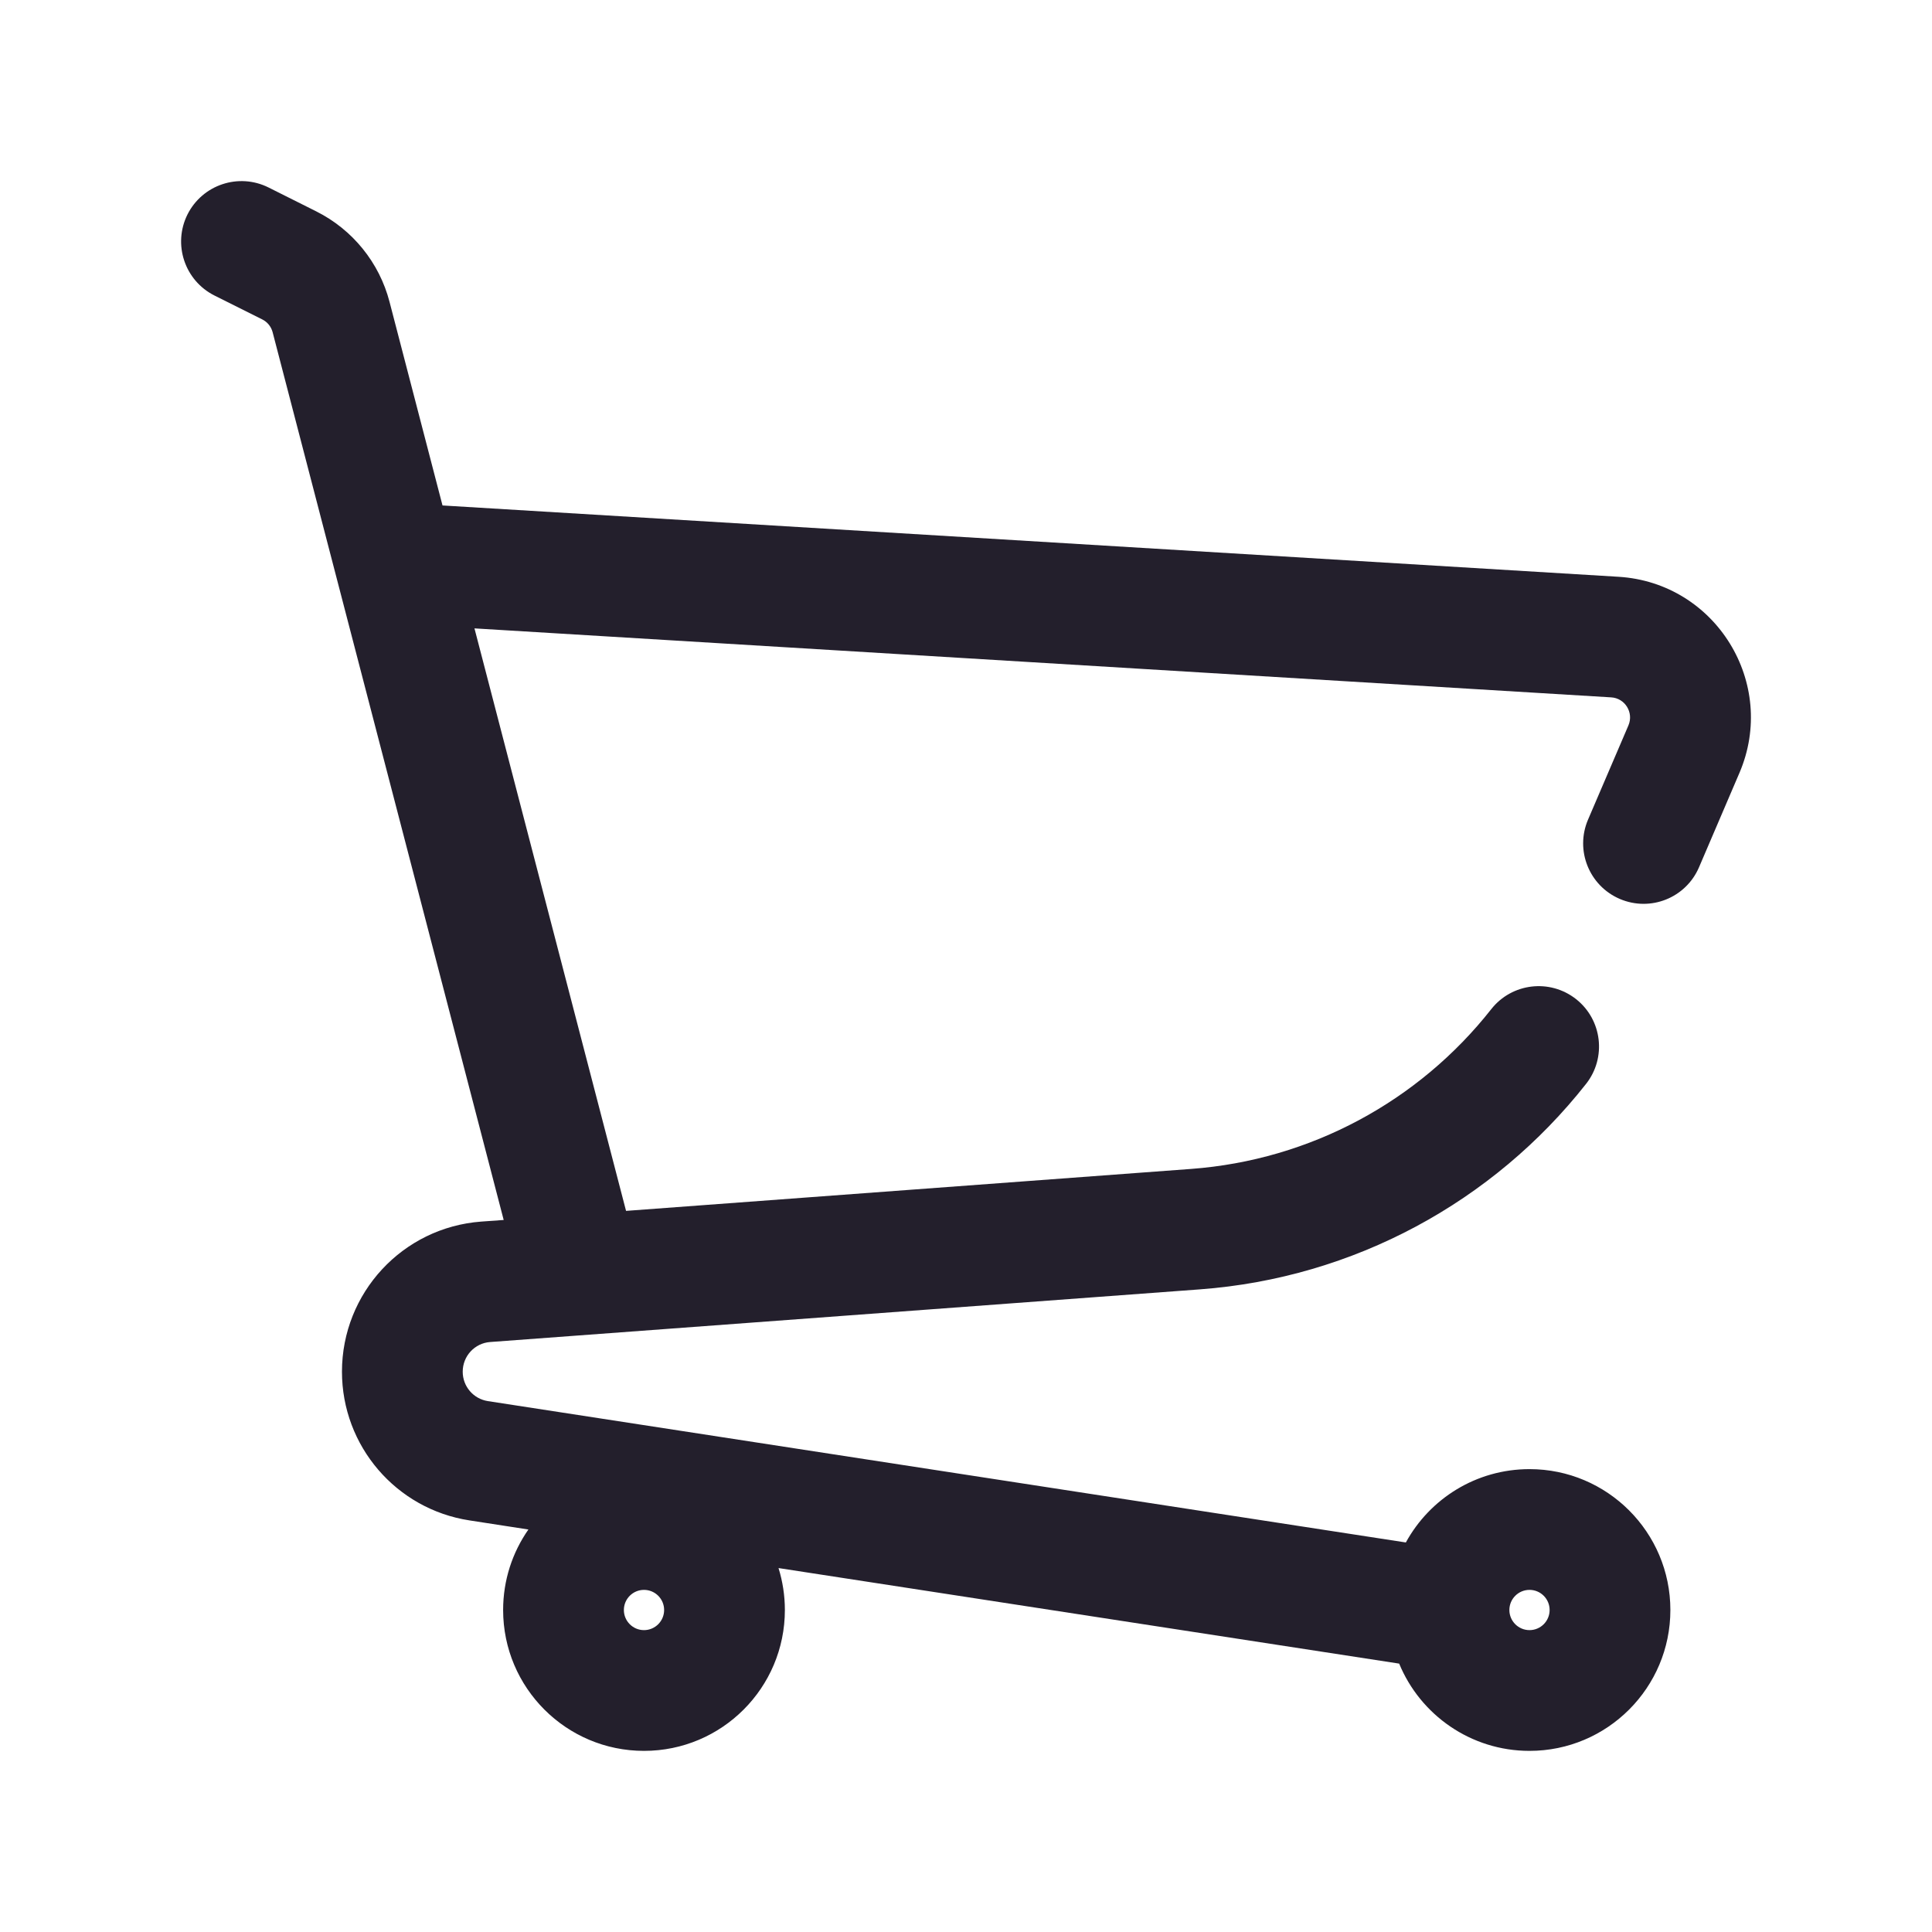 <svg width="24" height="24" viewBox="0 0 24 24" fill="none" xmlns="http://www.w3.org/2000/svg">
<path fill-rule="evenodd" clip-rule="evenodd" d="M2.329 2.664C2.515 2.294 2.965 2.144 3.336 2.329L3.929 2.626C4.38 2.852 4.712 3.262 4.839 3.75L5.497 6.279L20.106 7.165C21.315 7.239 22.084 8.489 21.608 9.601L21.106 10.773C20.943 11.154 20.503 11.33 20.122 11.167C19.741 11.004 19.564 10.563 19.727 10.182L20.229 9.011C20.297 8.851 20.186 8.673 20.015 8.663L5.894 7.806L7.777 15.042L14.794 14.521C16.281 14.411 17.627 13.677 18.525 12.536C18.781 12.211 19.252 12.155 19.578 12.411C19.903 12.667 19.959 13.139 19.703 13.464C18.549 14.93 16.818 15.875 14.905 16.017L6.089 16.671C5.897 16.685 5.748 16.845 5.748 17.04C5.748 17.223 5.881 17.377 6.06 17.405L17.464 19.161C17.761 18.618 18.337 18.25 19 18.25C19.966 18.25 20.75 19.034 20.75 20C20.75 20.966 19.966 21.75 19 21.75C18.27 21.75 17.643 21.302 17.381 20.666L9.671 19.479C9.722 19.643 9.75 19.819 9.75 20C9.75 20.966 8.967 21.75 8 21.75C7.034 21.75 6.25 20.966 6.25 20C6.25 19.628 6.366 19.284 6.564 19L5.832 18.887C4.92 18.747 4.248 17.962 4.248 17.04C4.248 16.061 5.001 15.248 5.978 15.175L6.257 15.155L3.387 4.128C3.369 4.058 3.322 4 3.258 3.968L2.664 3.671C2.294 3.485 2.144 3.035 2.329 2.664ZM8 19.75C7.862 19.75 7.75 19.862 7.75 20C7.75 20.138 7.862 20.25 8 20.25C8.138 20.25 8.25 20.138 8.25 20C8.25 19.862 8.138 19.75 8 19.75ZM19 19.75C18.862 19.75 18.75 19.862 18.75 20C18.75 20.138 18.862 20.25 19 20.25C19.138 20.25 19.25 20.138 19.25 20C19.25 19.862 19.138 19.75 19 19.75Z" fill="#231F2C"/>
</svg>
